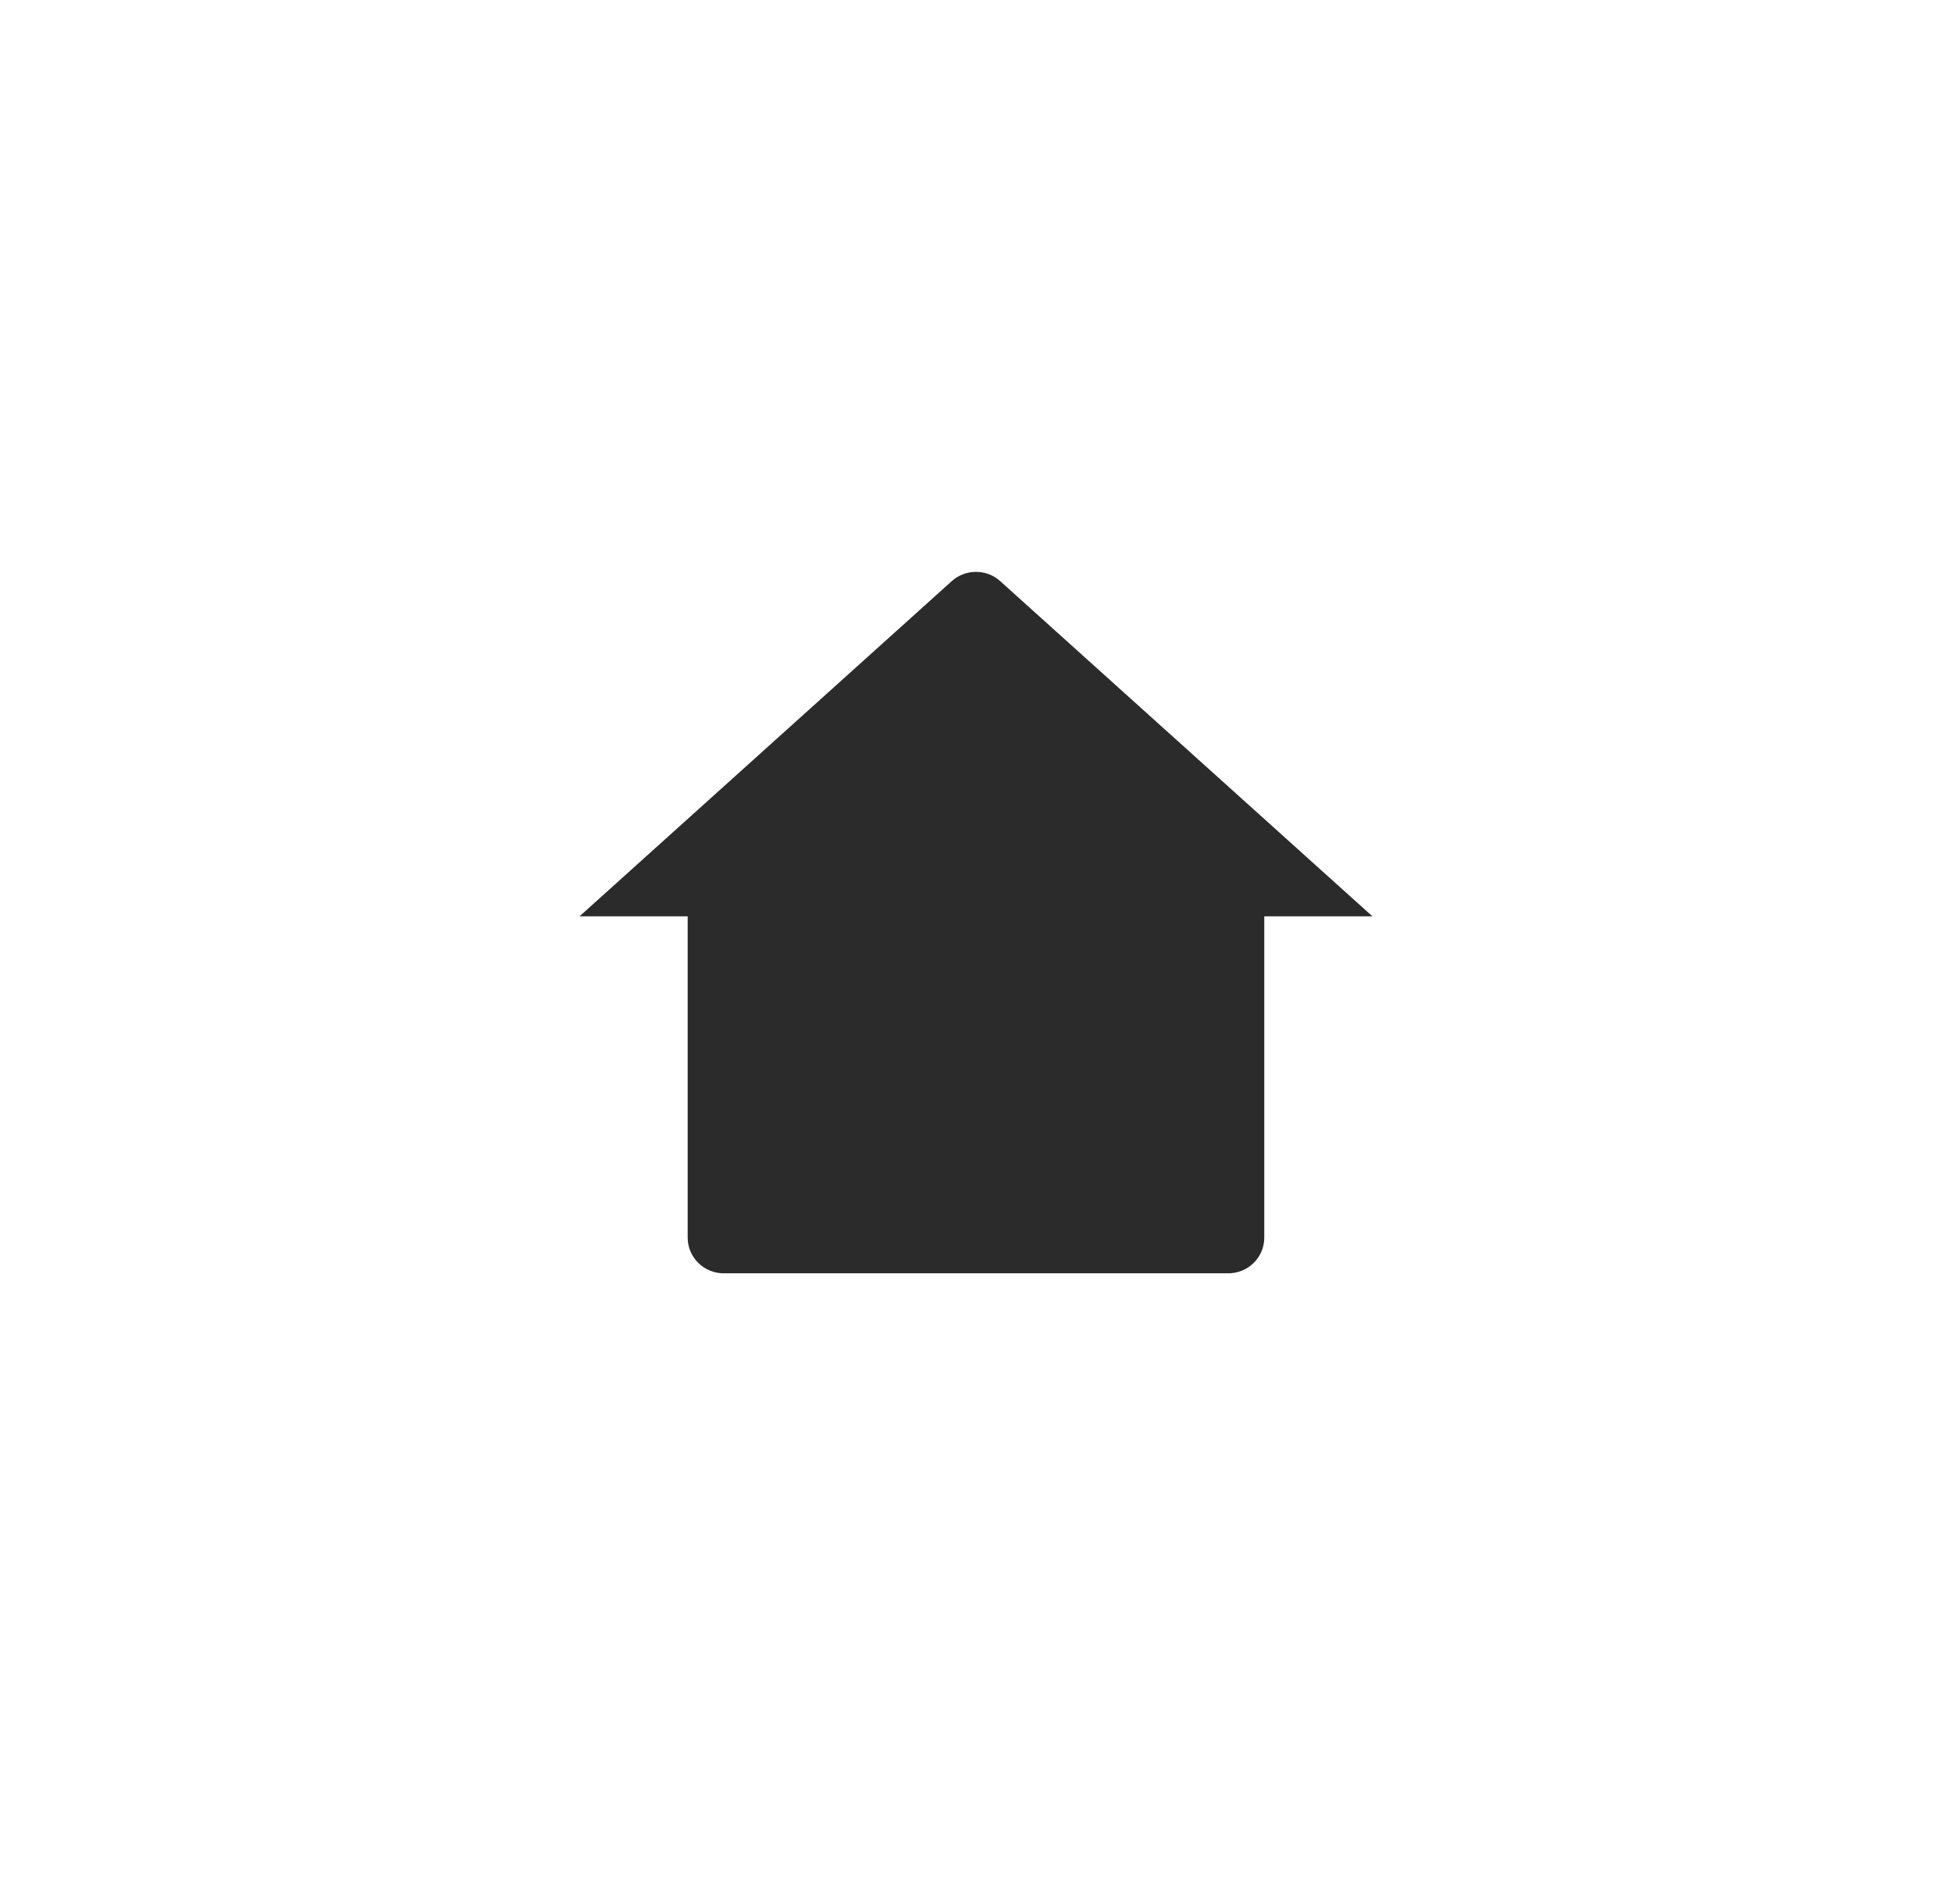 <svg width="41" height="40" viewBox="0 0 41 40" fill="none" xmlns="http://www.w3.org/2000/svg">
<g clip-path="url(#clip0_2_586)">
<path d="M26.555 26C26.555 26.199 26.476 26.39 26.334 26.53C26.192 26.671 25.999 26.75 25.798 26.75H15.201C15 26.75 14.808 26.671 14.666 26.53C14.524 26.39 14.444 26.199 14.444 26V19.25H12.173L19.99 12.209C20.13 12.083 20.311 12.014 20.5 12.014C20.688 12.014 20.87 12.083 21.009 12.209L28.826 19.25H26.555V26Z" fill="#2B2B2B"/>
</g>
<defs>
<clipPath id="clip0_2_586">
<rect width="18.167" height="18" fill="white" transform="translate(11.416 11)"/>
</clipPath>
</defs>
</svg>
